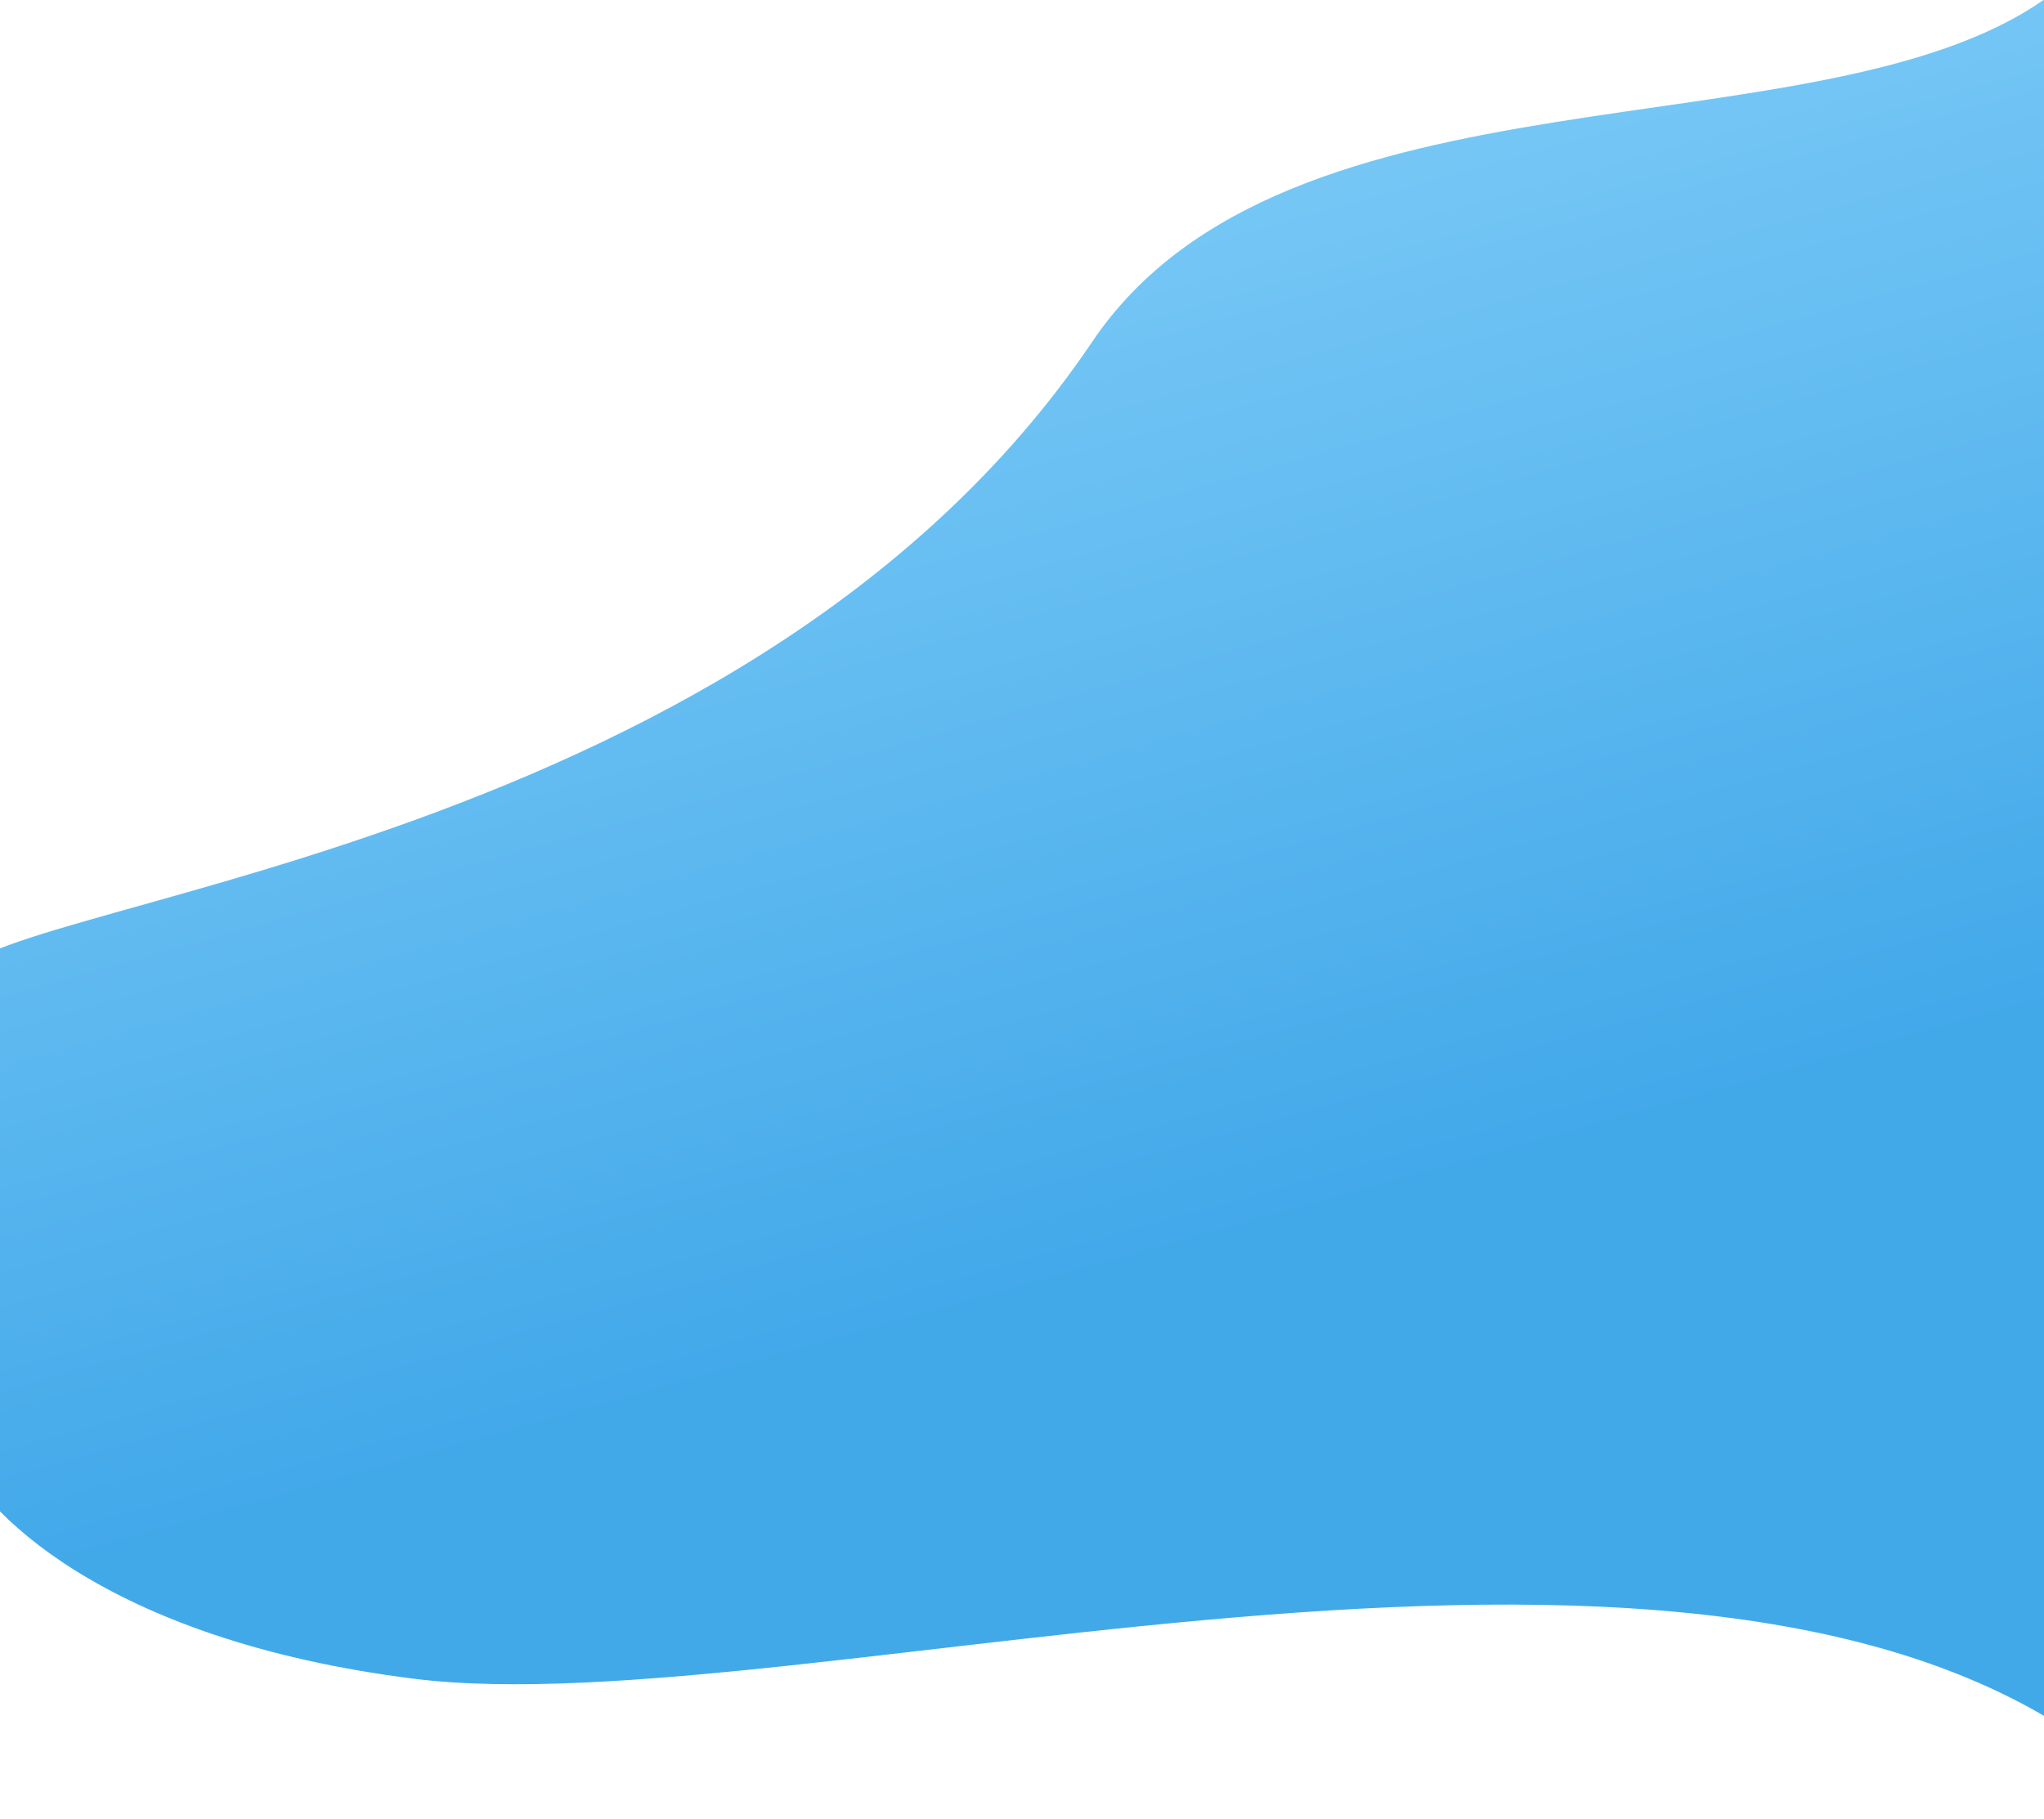 <svg width="1920" height="1709" viewBox="0 0 1920 1709" fill="none" xmlns="http://www.w3.org/2000/svg">
<path opacity="0.8" d="M1026 321C1208.5 50.5 1706.67 148.333 1919.5 0L2225.5 141.5C2307.83 783.5 2312.77 1942.98 1997 1667C1624 1341 754 1623 388.5 1577C96.1 1540.2 -20.666 1416.67 -42.5 1359.5C-43.666 1238.83 -45.3 982.4 -42.5 922C-39 846.5 693.653 813.603 1026 321Z" fill="url(#paint0_linear)"/>
<defs>
<linearGradient id="paint0_linear" x1="289.058" y1="-253.372" x2="721.618" y2="1280.2" gradientUnits="userSpaceOnUse">
<stop stop-color="#80D3FD"/>
<stop offset="1" stop-color="#1393E4"/>
</linearGradient>
</defs>
</svg>
